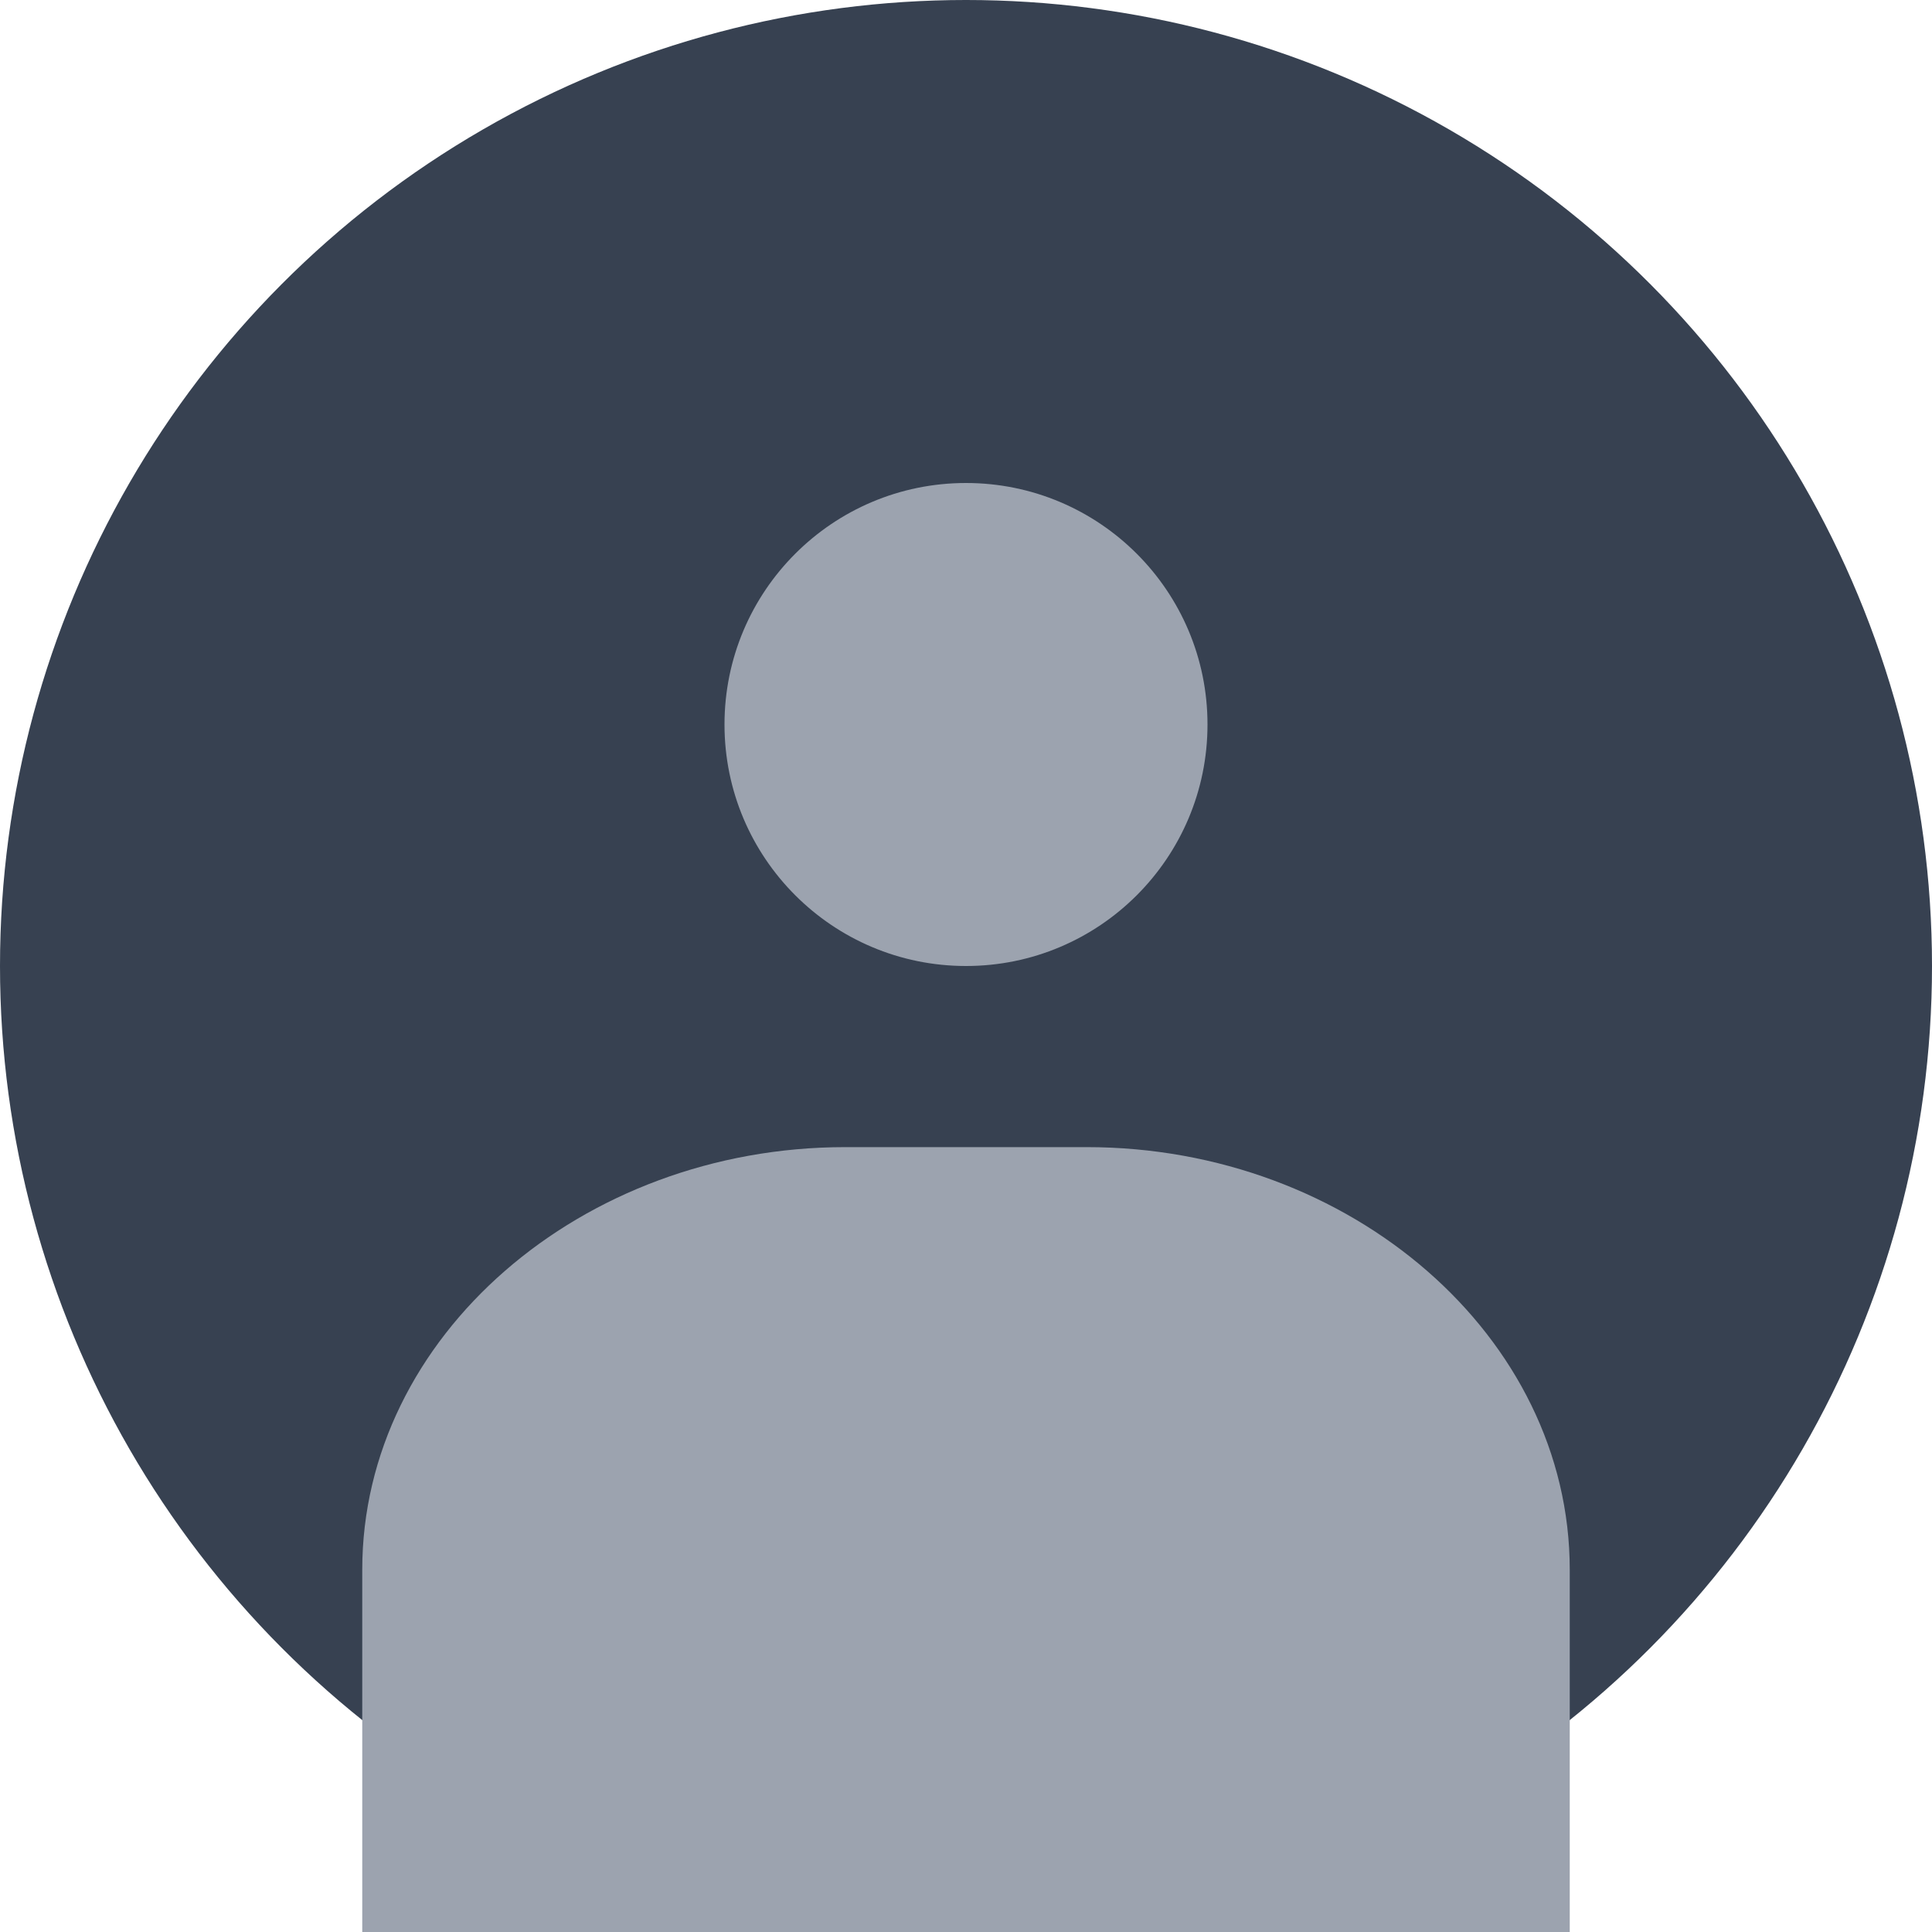 <svg width="64" height="64" viewBox="0 0 64 64" fill="none" xmlns="http://www.w3.org/2000/svg">
  <circle cx="32" cy="32" r="32" fill="#374151"/>
  <circle cx="32" cy="24" r="8" fill="#9CA3AF"/>
  <path d="M12 52C12 44.268 19.268 38 28 38H36C44.732 38 52 44.268 52 52V64H12V52Z" fill="#9CA3AF"/>
</svg> 